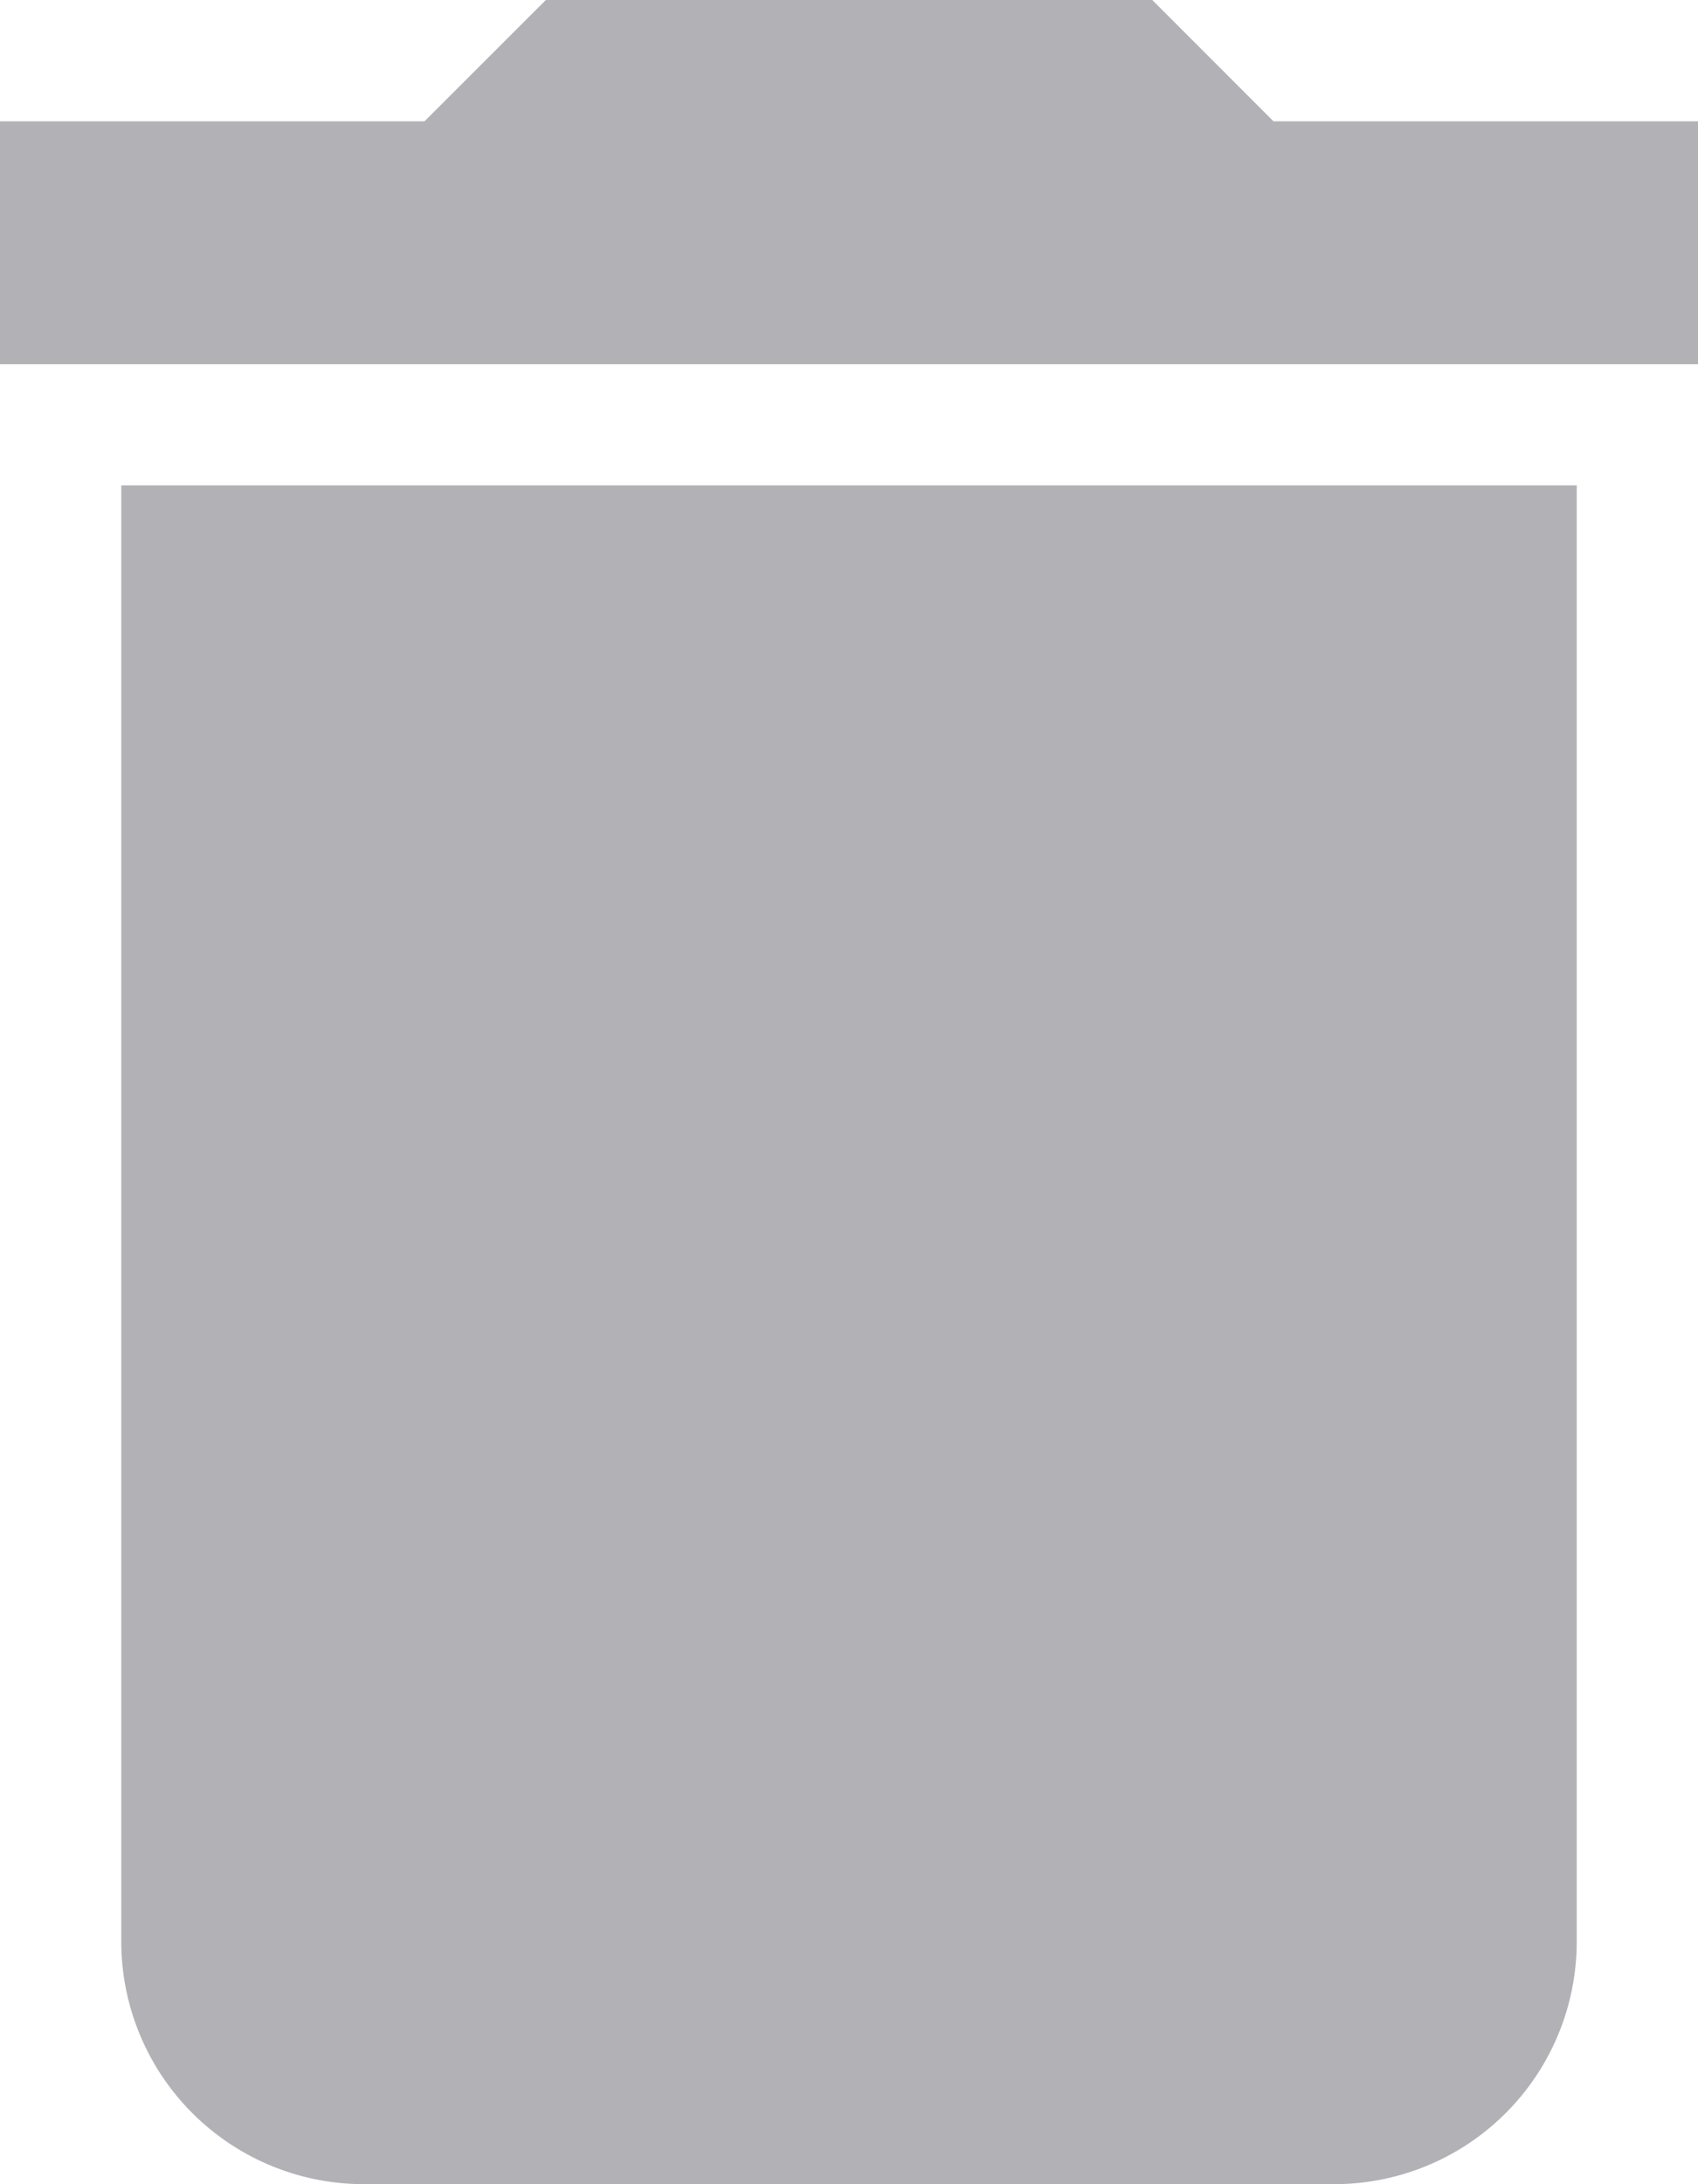 <svg xmlns="http://www.w3.org/2000/svg" width="16.325" height="20.99" viewBox="0 0 16.325 20.99">
  <g id="delete_5_" data-name="delete (5)" transform="translate(-42.667)">
    <g id="Group_1969" data-name="Group 1969" transform="translate(42.667)">
      <g id="Group_1968" data-name="Group 1968">
        <path id="Path_1367" data-name="Path 1367" d="M64,99.326a2.332,2.332,0,0,0,2.332,2.332h9.329a2.331,2.331,0,0,0,2.332-2.332V85.333H64Z" transform="translate(-62.834 -80.669)" fill="#b2b1b6"/>
        <path id="Path_1368" data-name="Path 1368" d="M54.911,1.166,53.745,0h-5.83L46.748,1.166H42.667V3.5H58.992V1.166Z" transform="translate(-42.667)" fill="#b2b1b6"/>
      </g>
    </g>
  </g>
</svg>
